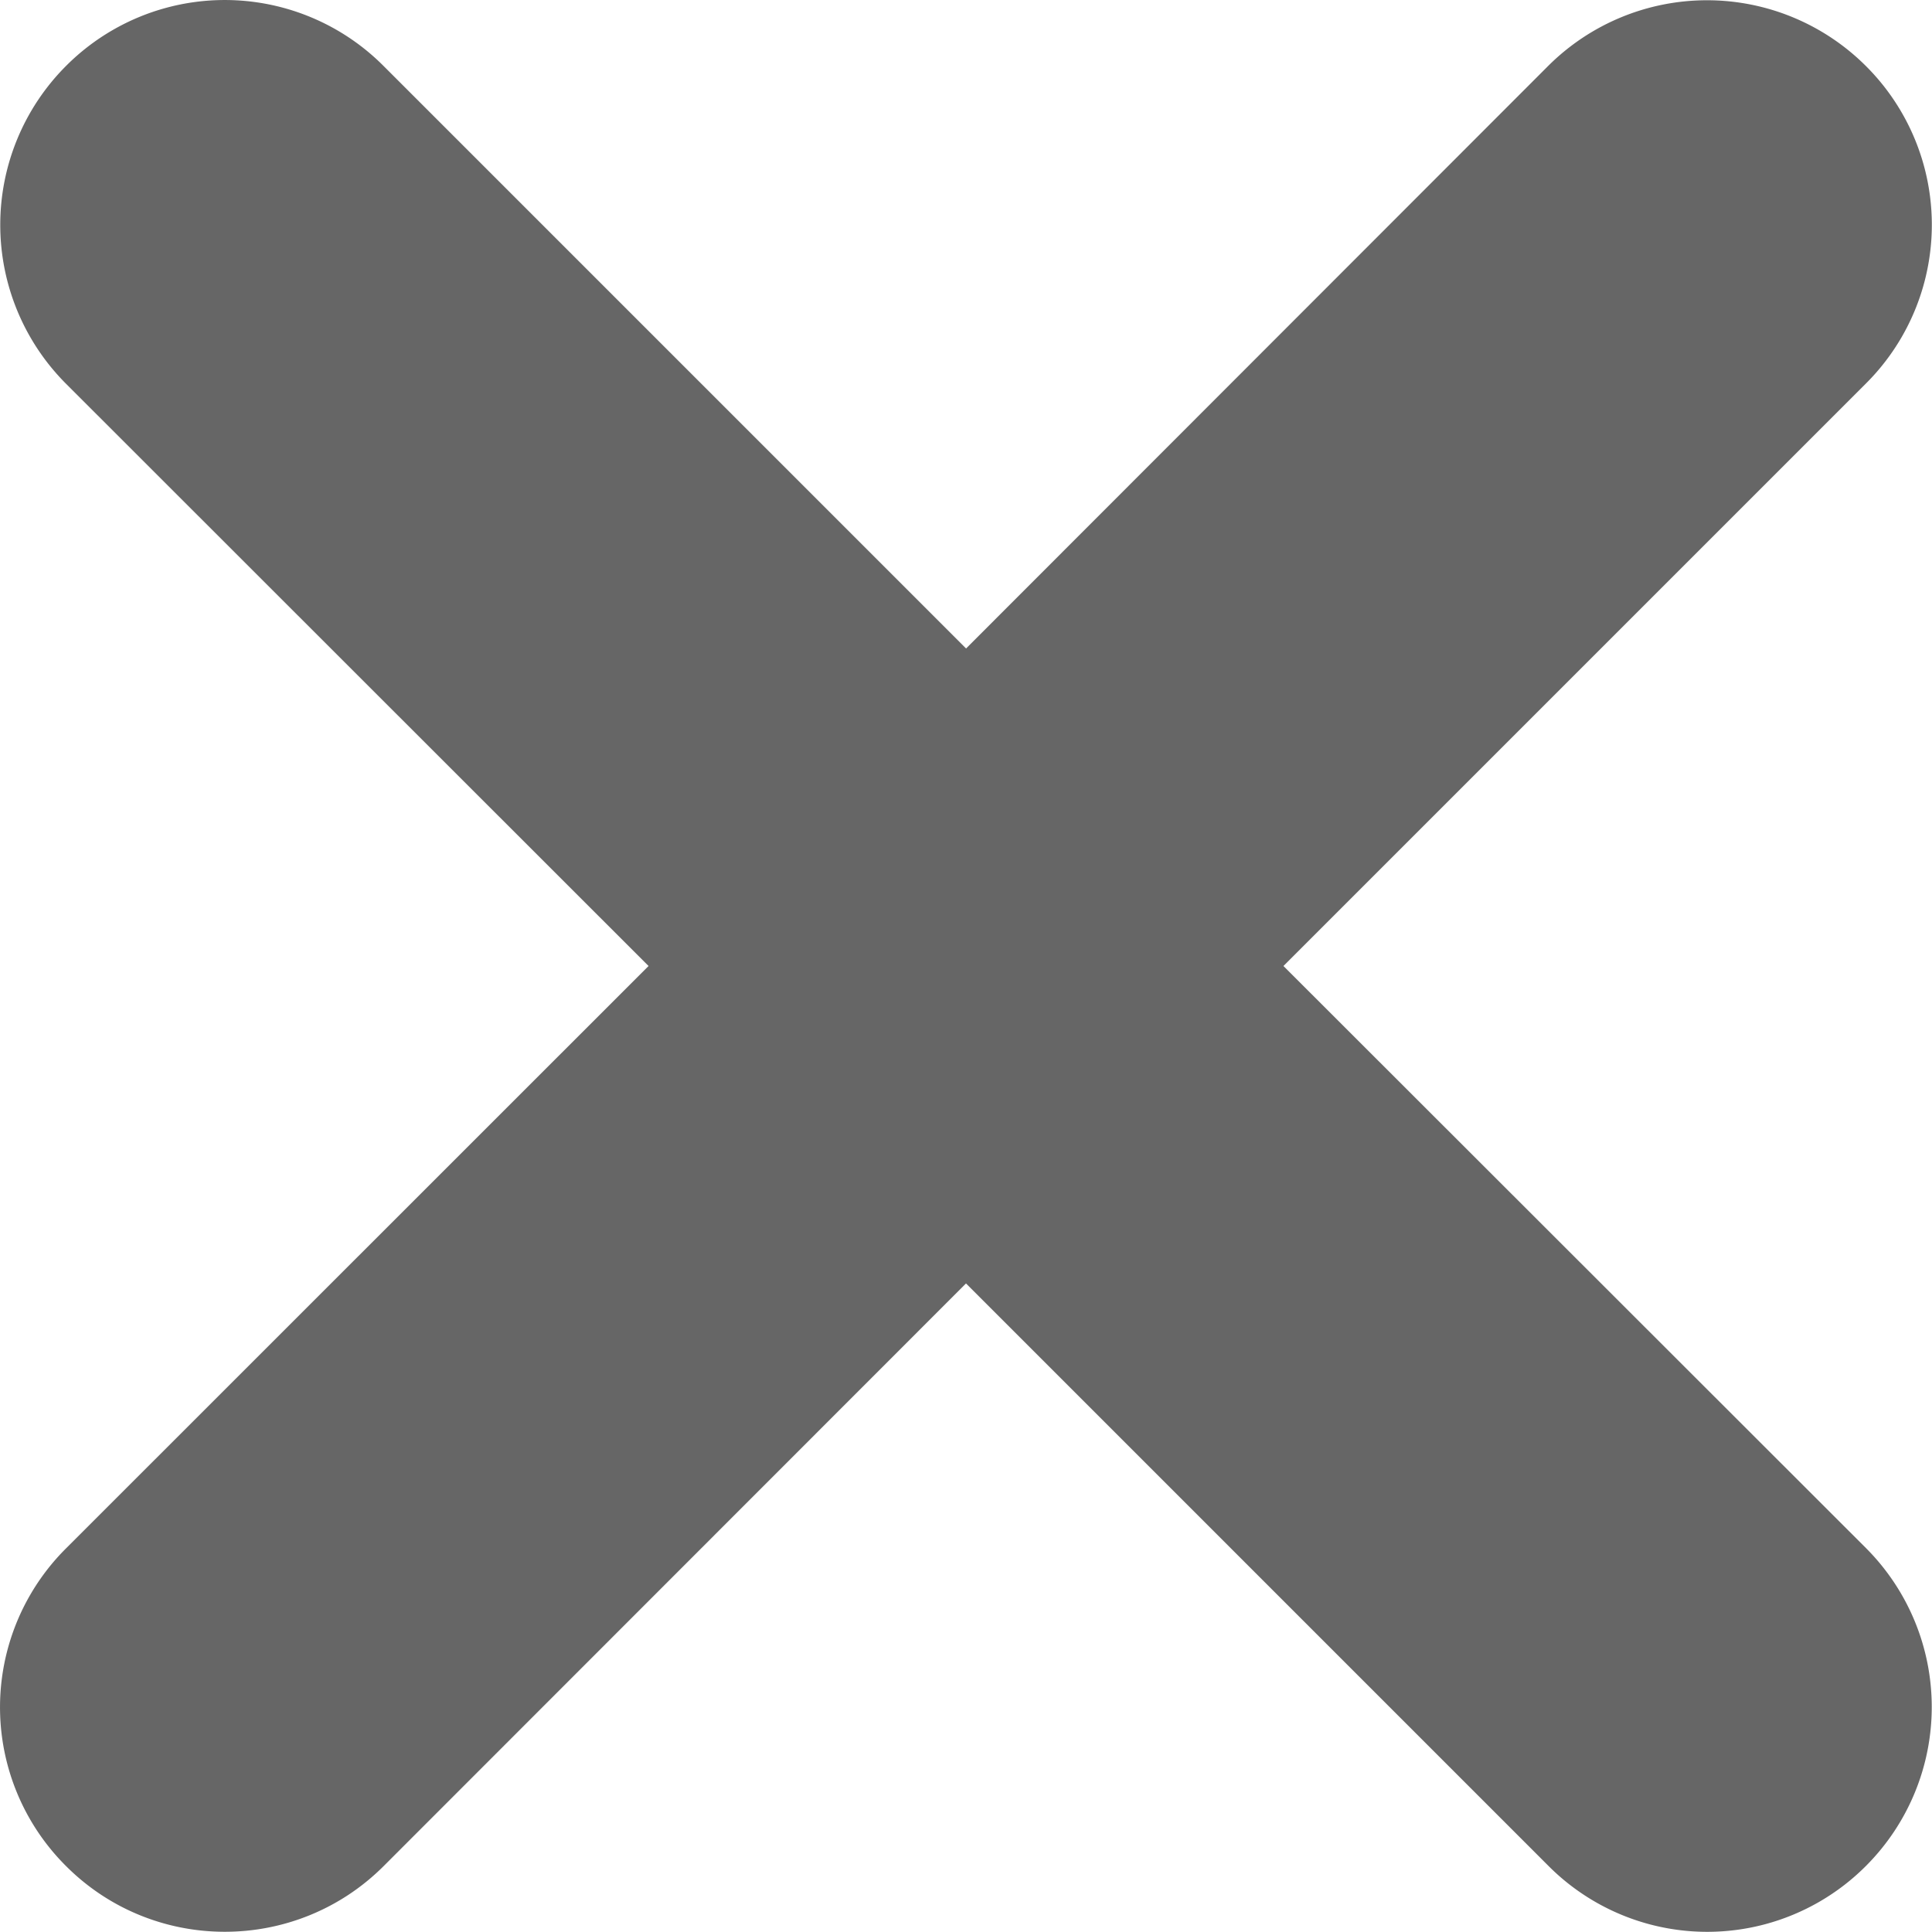 <svg width="13" height="13" viewBox="0 0 13 13" xmlns="http://www.w3.org/2000/svg"><title>Combined Shape</title><path d="M6.5 4.363L2.582.445A1.508 1.508 0 0 0 .444.444a1.513 1.513 0 0 0 0 2.138L4.364 6.5.445 10.418a1.508 1.508 0 0 0-.001 2.138c.589.59 1.548.59 2.138 0L6.5 8.636l3.918 3.918a1.508 1.508 0 0 0 2.138.001 1.513 1.513 0 0 0 0-2.138L8.636 6.5l3.918-3.918a1.508 1.508 0 0 0 .001-2.138 1.513 1.513 0 0 0-2.138 0L6.5 4.364z" fill="#666" fill-rule="evenodd"/></svg>